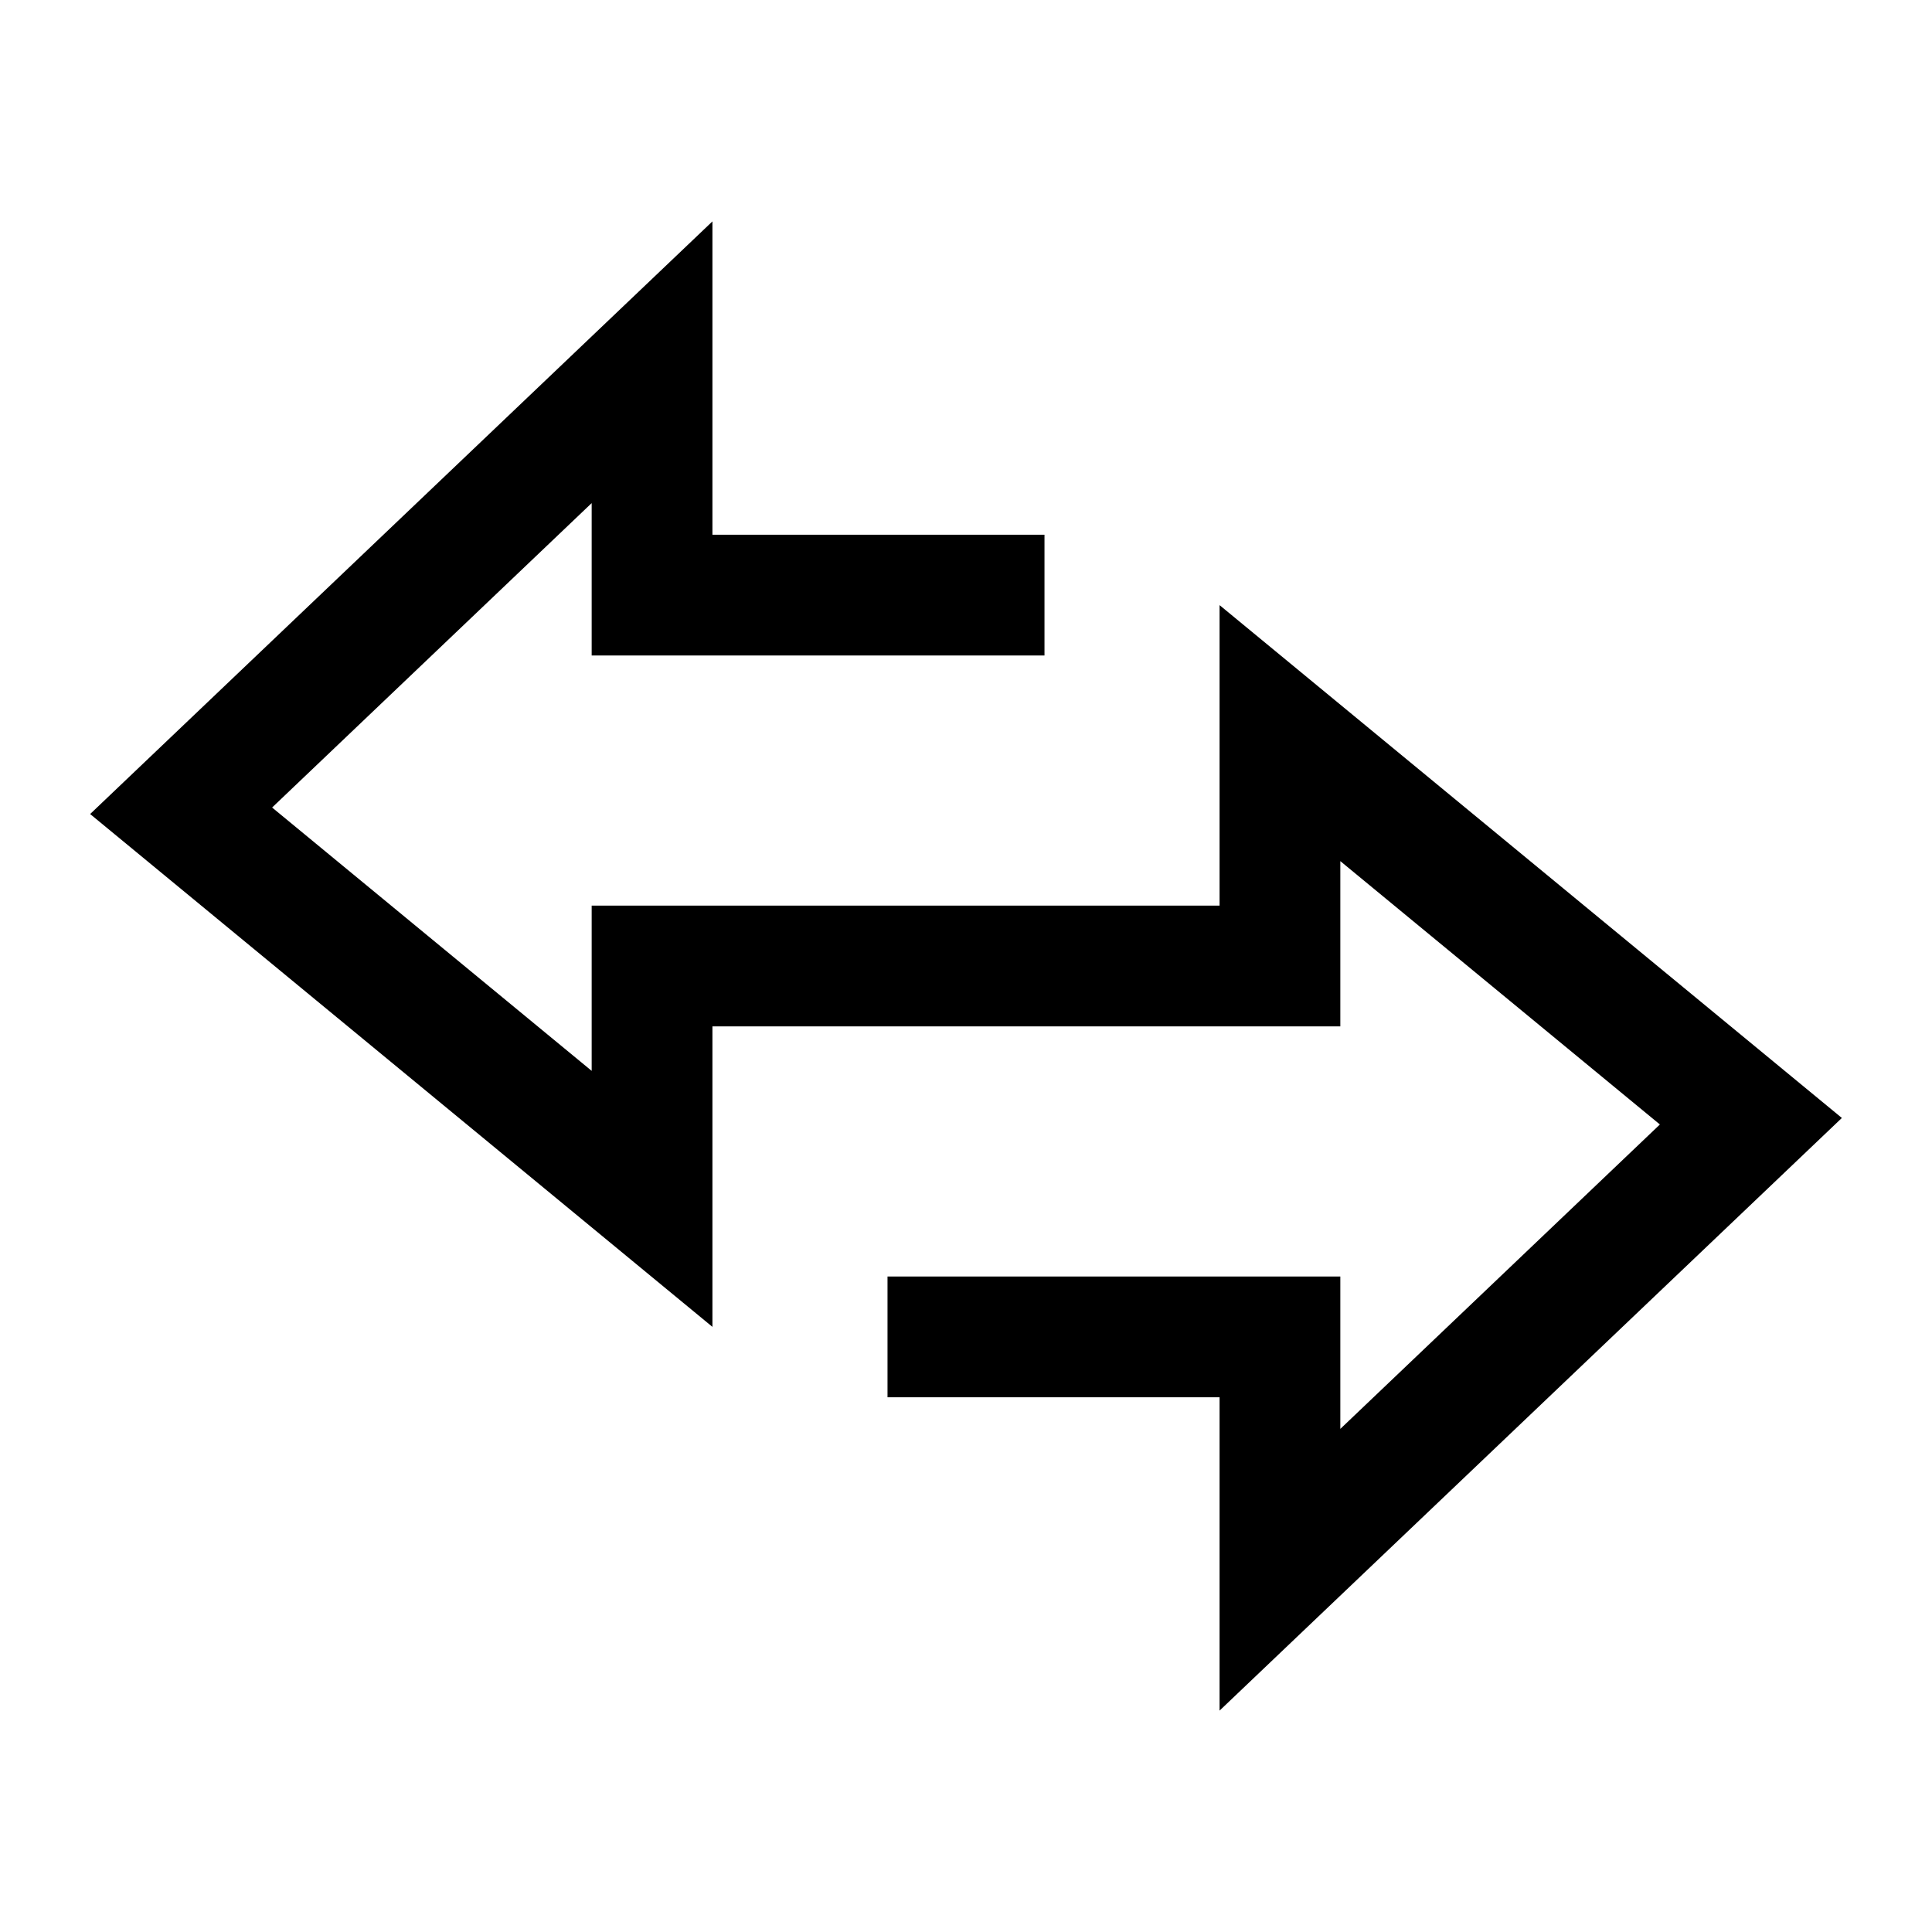 <svg width="32" height="32" xmlns="http://www.w3.org/2000/svg"><path d="M11.8 8.857v-5.19L1.493 13.483 11.8 21.977V17h10.4v-2.737l5.293 4.362-5.293 5.042v-2.524h-7.5v2h5.5v5.19l10.307-9.816L20.2 10.023V15H9.8v2.737l-5.293-4.362L9.8 8.333v2.524h7.5v-2z" fill="currentColor" fill-rule="nonzero"/></svg>
